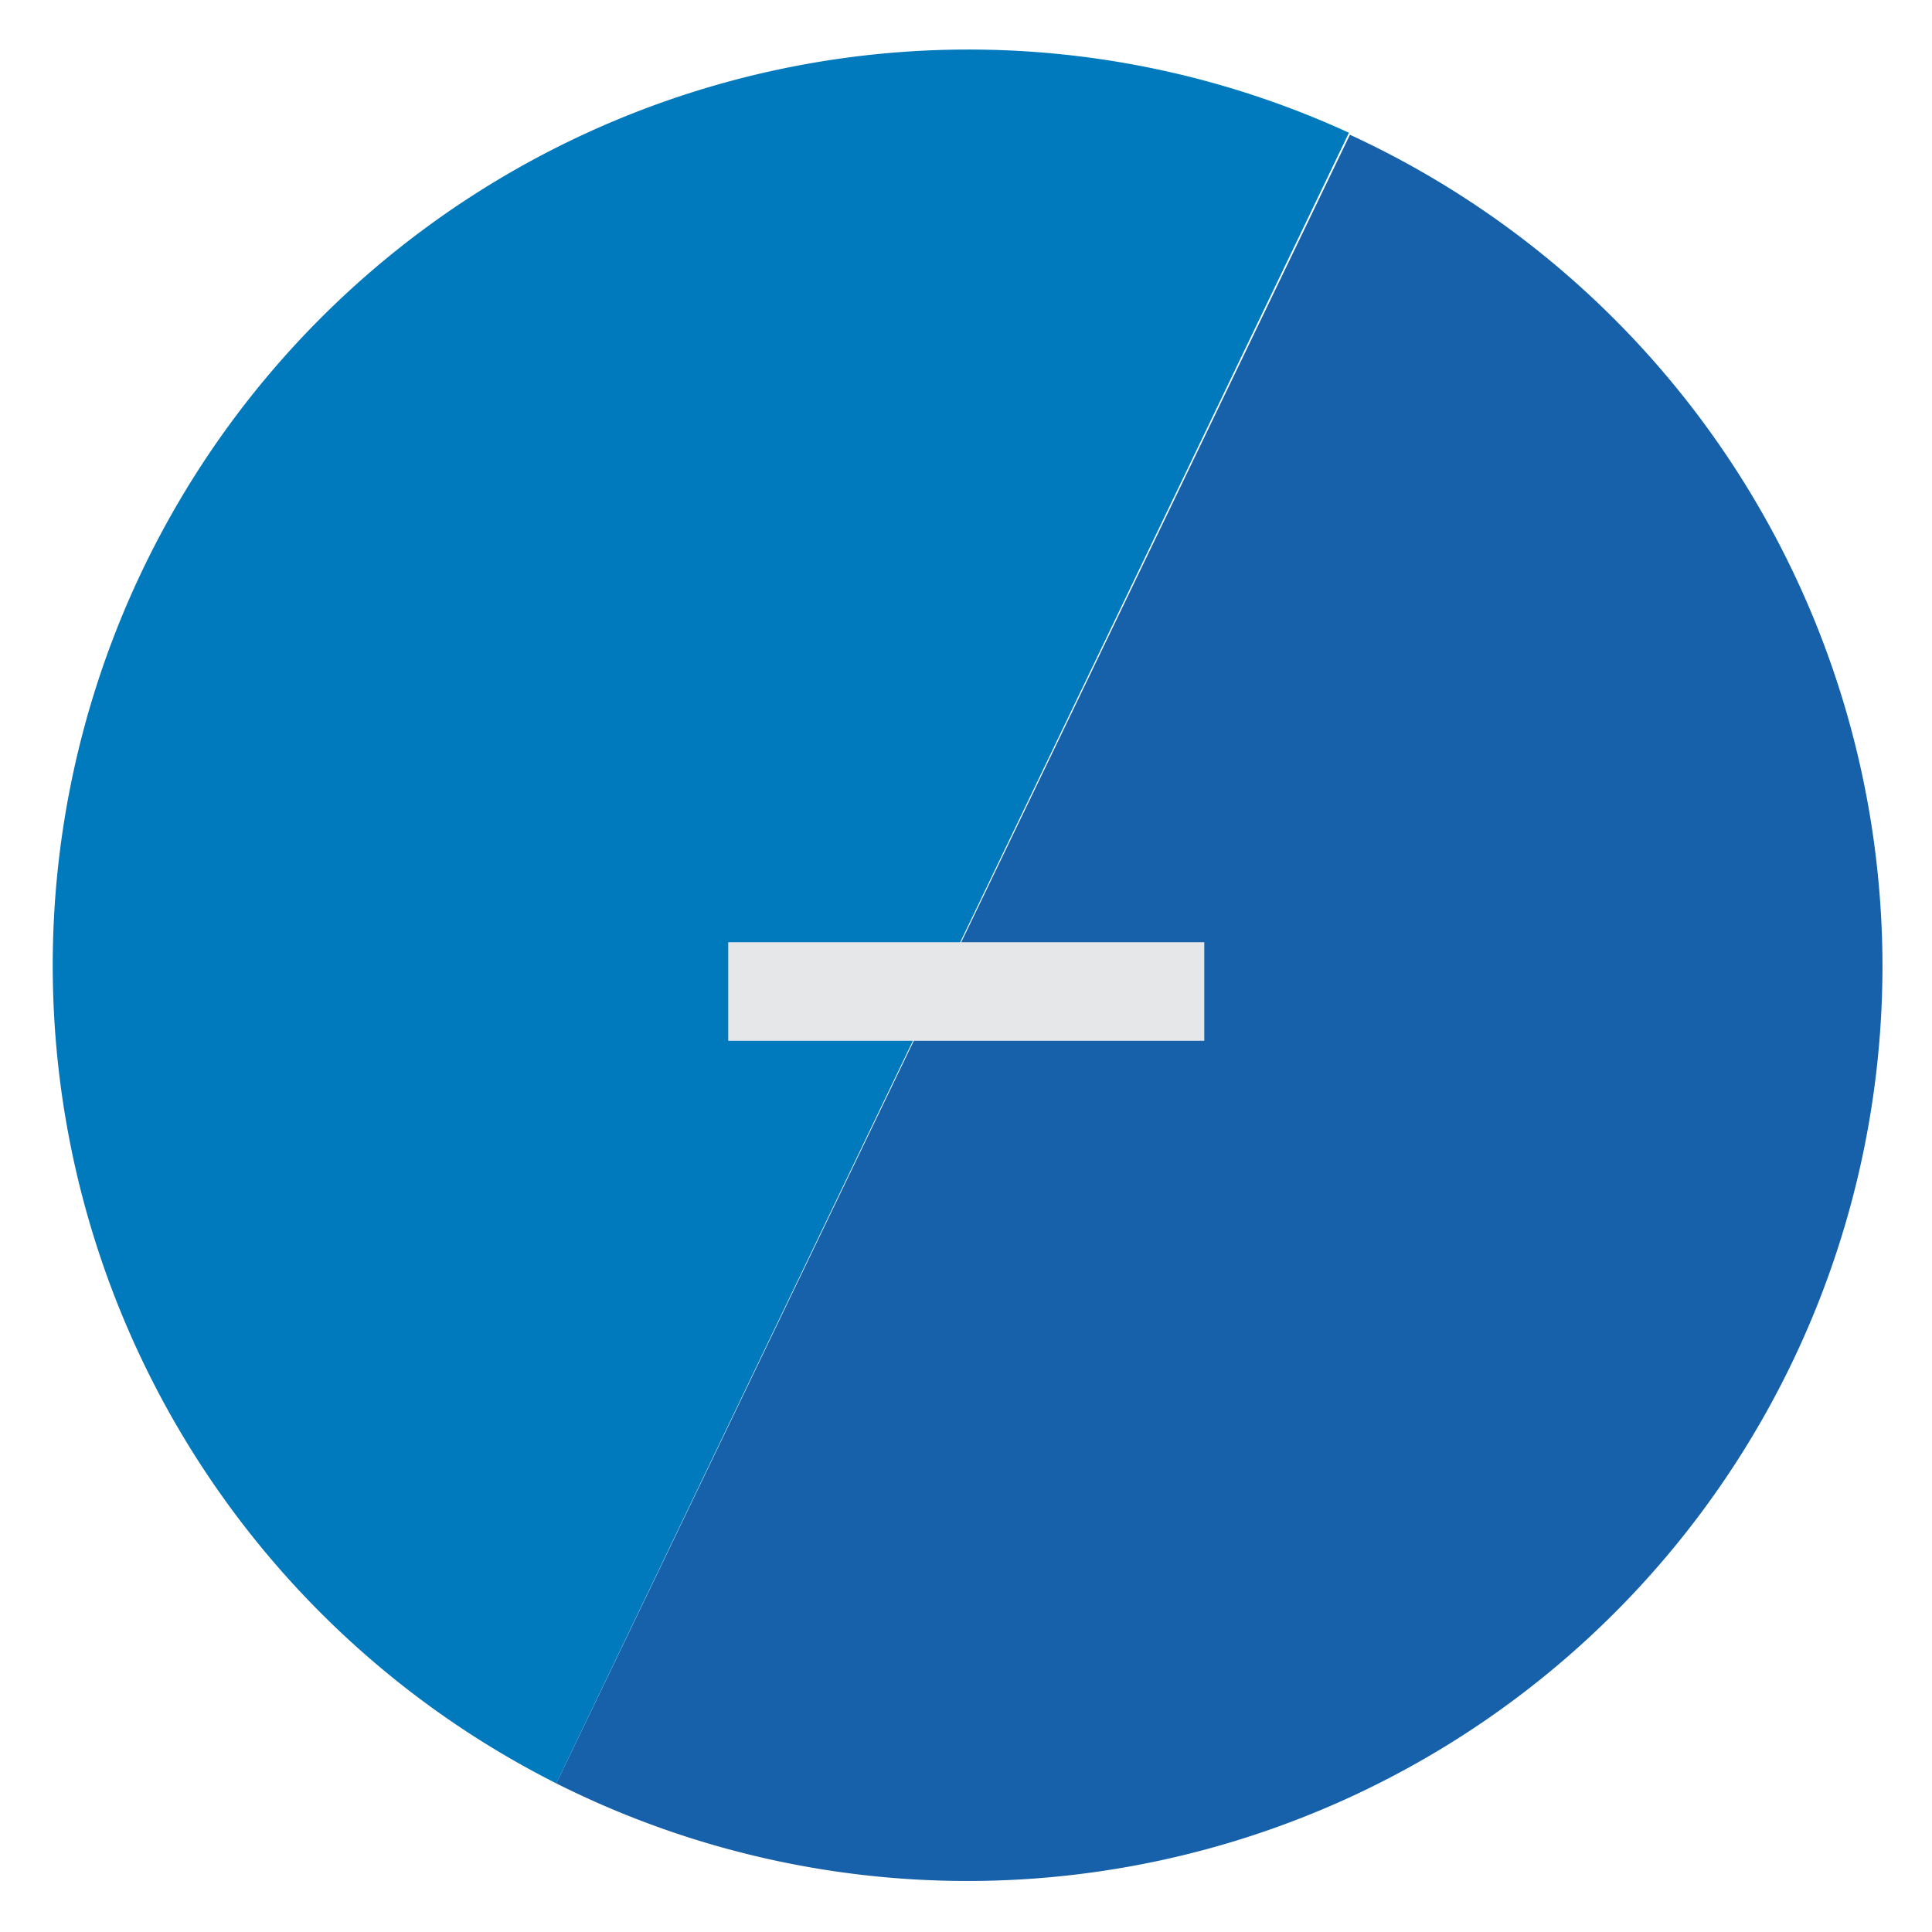 <svg id="Layer_1" data-name="Layer 1" xmlns="http://www.w3.org/2000/svg" viewBox="0 0 39 39"><defs><style>.cls-1{fill:#0079bd;}.cls-2{fill:#1760aa;}.cls-3{fill:#e6e7e8;}</style></defs><title>icn_buy_minus</title><path class="cls-1" d="M19.5,1a18.49,18.49,0,0,0-8.27,35l16-33.32A18.4,18.4,0,0,0,19.5,1Z"/><path class="cls-2" d="M38,19.5A18.49,18.49,0,0,0,27.25,2.72L11.23,36A18.47,18.47,0,0,0,38,19.5Z"/><rect class="cls-3" x="14.7" y="19.02" width="9.61" height="1.99"/></svg>